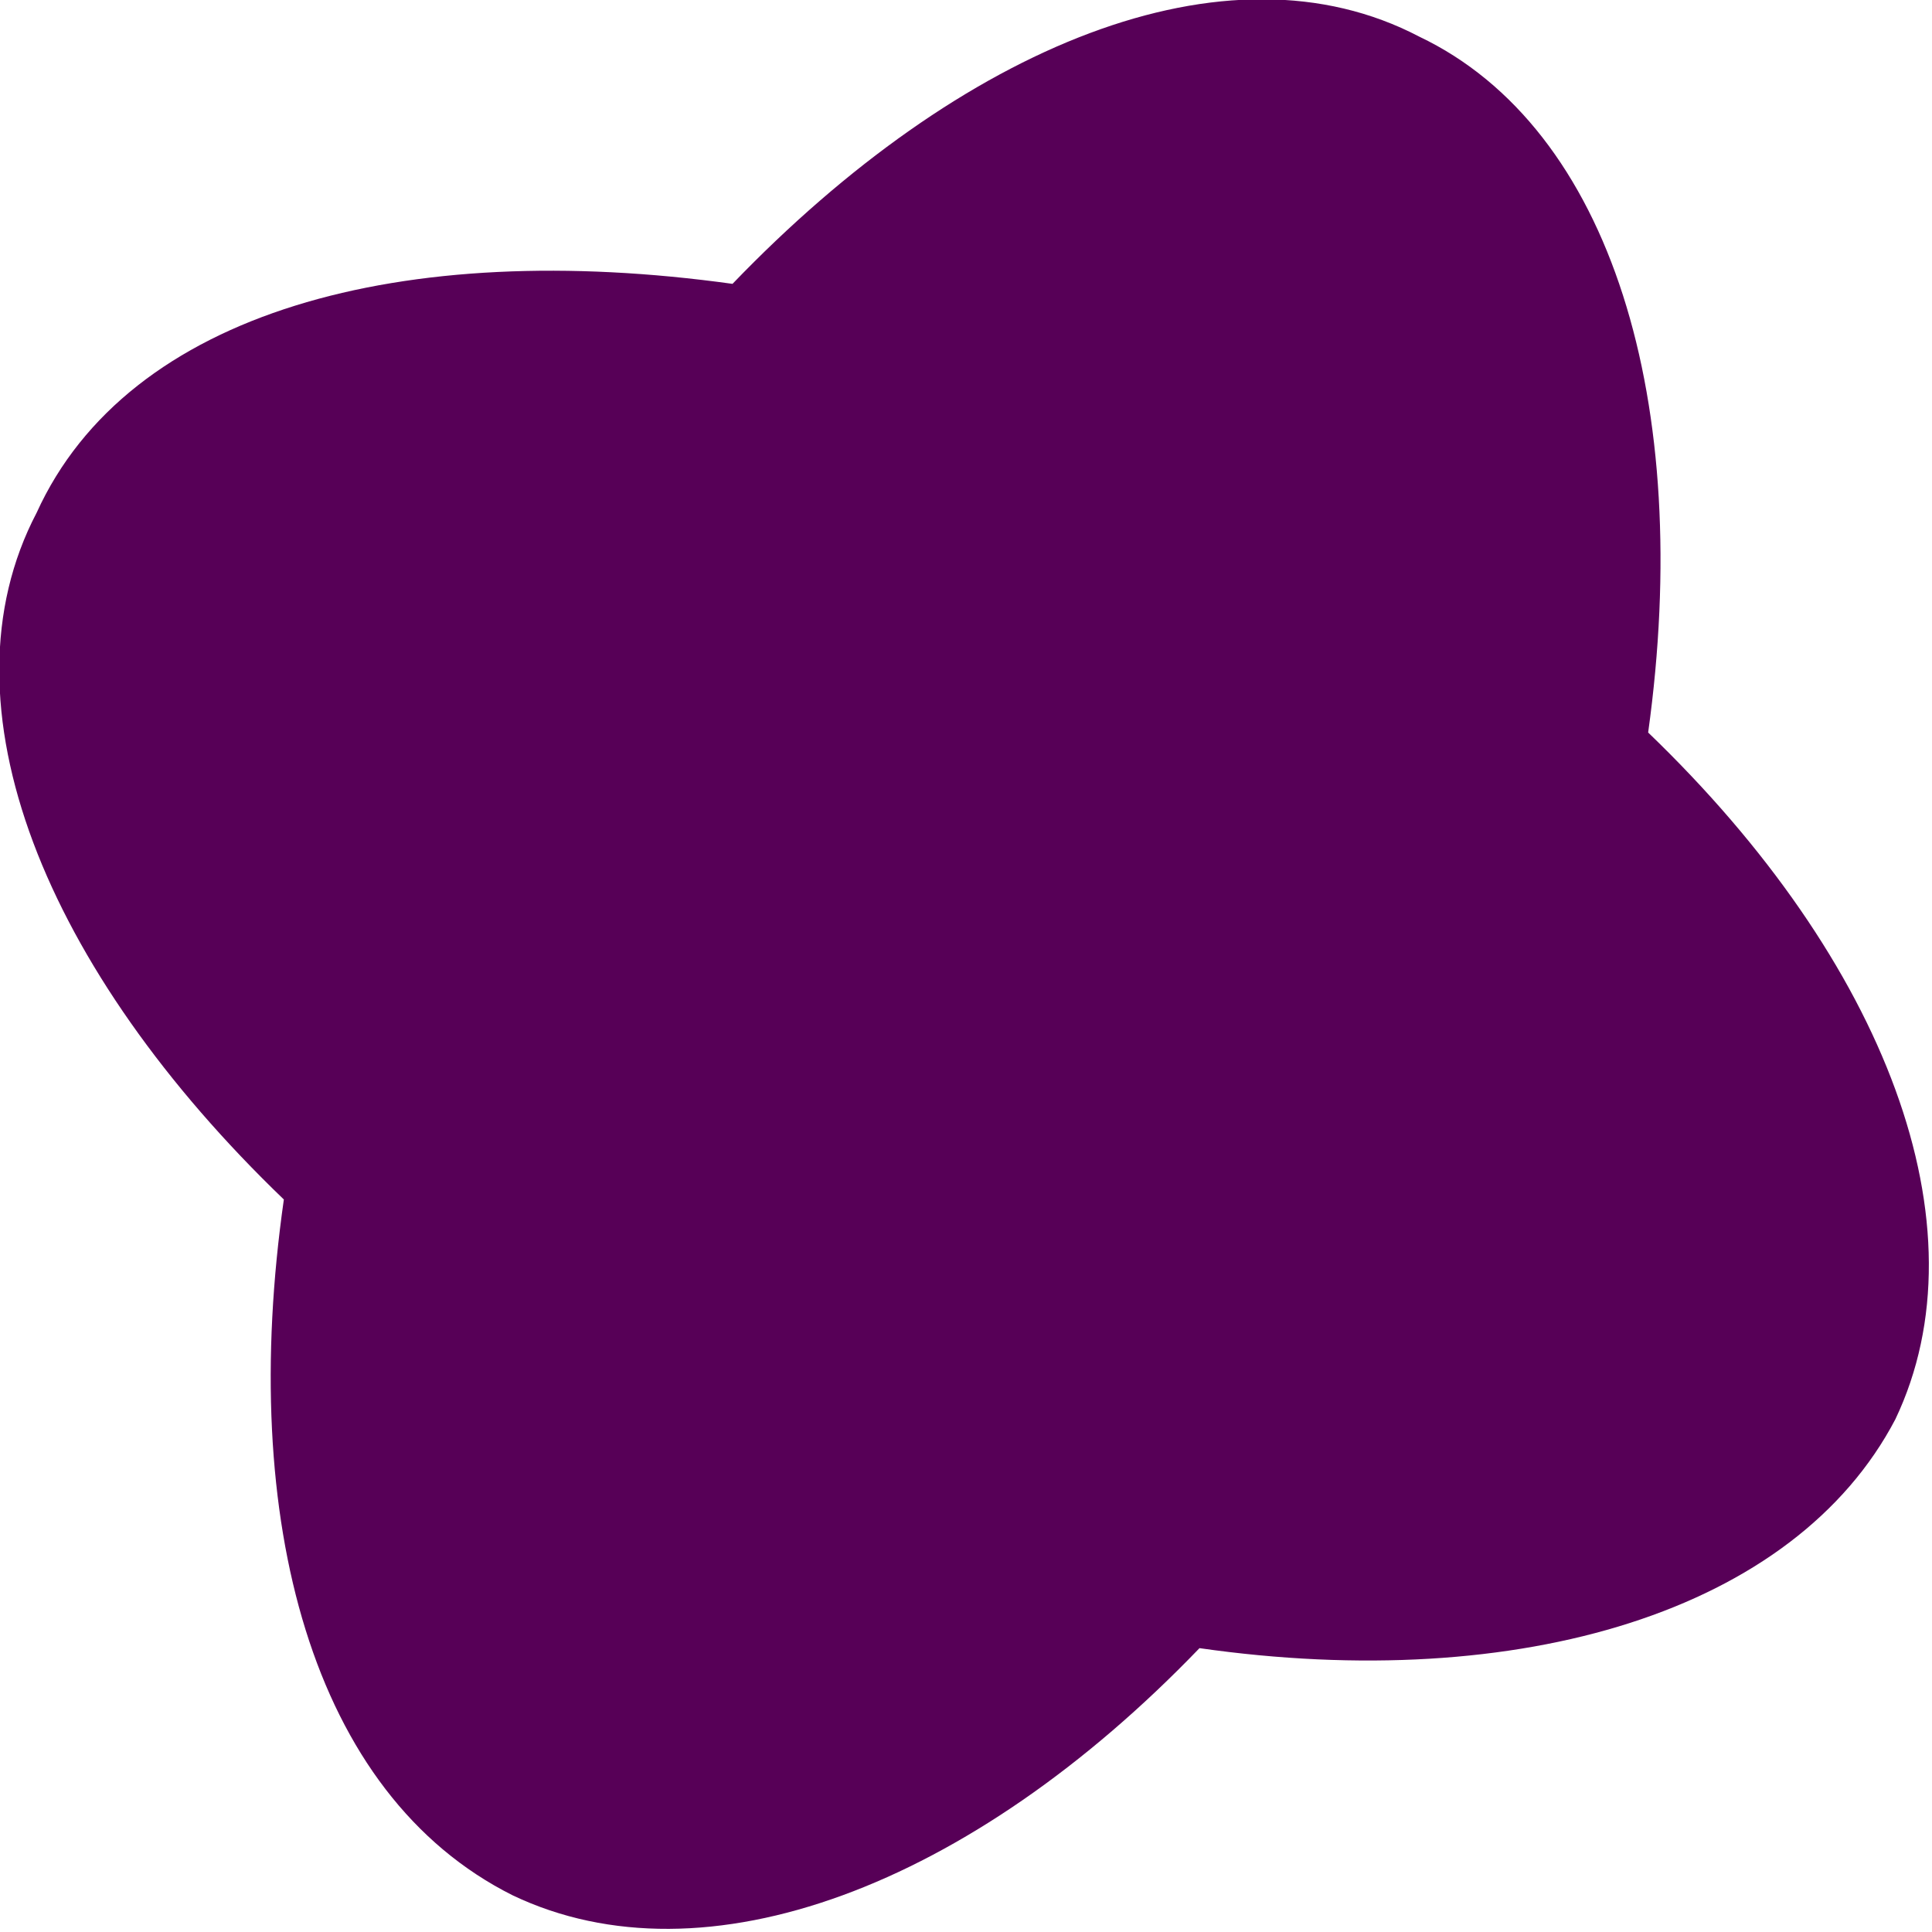 <?xml version="1.0" encoding="UTF-8"?>
<!DOCTYPE svg PUBLIC "-//W3C//DTD SVG 1.1//EN" "http://www.w3.org/Graphics/SVG/1.1/DTD/svg11.dtd">
<!-- Creator: CorelDRAW X7 -->
<svg xmlns="http://www.w3.org/2000/svg" xml:space="preserve" width="1.708in" height="1.708in" version="1.1" style="shape-rendering:geometricPrecision; text-rendering:geometricPrecision; image-rendering:optimizeQuality; fill-rule:evenodd; clip-rule:evenodd"
viewBox="0 0 211 211"
 xmlns:xlink="http://www.w3.org/1999/xlink">
 <defs>
  <style type="text/css">
   <![CDATA[
    .fil0 {fill:#570057}
   ]]>
  </style>
 </defs>
 <g id="Layer_x0020_1">
  <path class="fil0" d="M131 180c-25,26 -54,37 -75,27 -22,-11 -30,-41 -25,-76 -26,-25 -38,-54 -27,-75 10,-22 40,-30 76,-25 25,-26 54,-38 75,-27 21,10 30,40 25,76 26,25 37,54 27,75 -11,21 -41,30 -76,25z"/>
 </g>
</svg>
